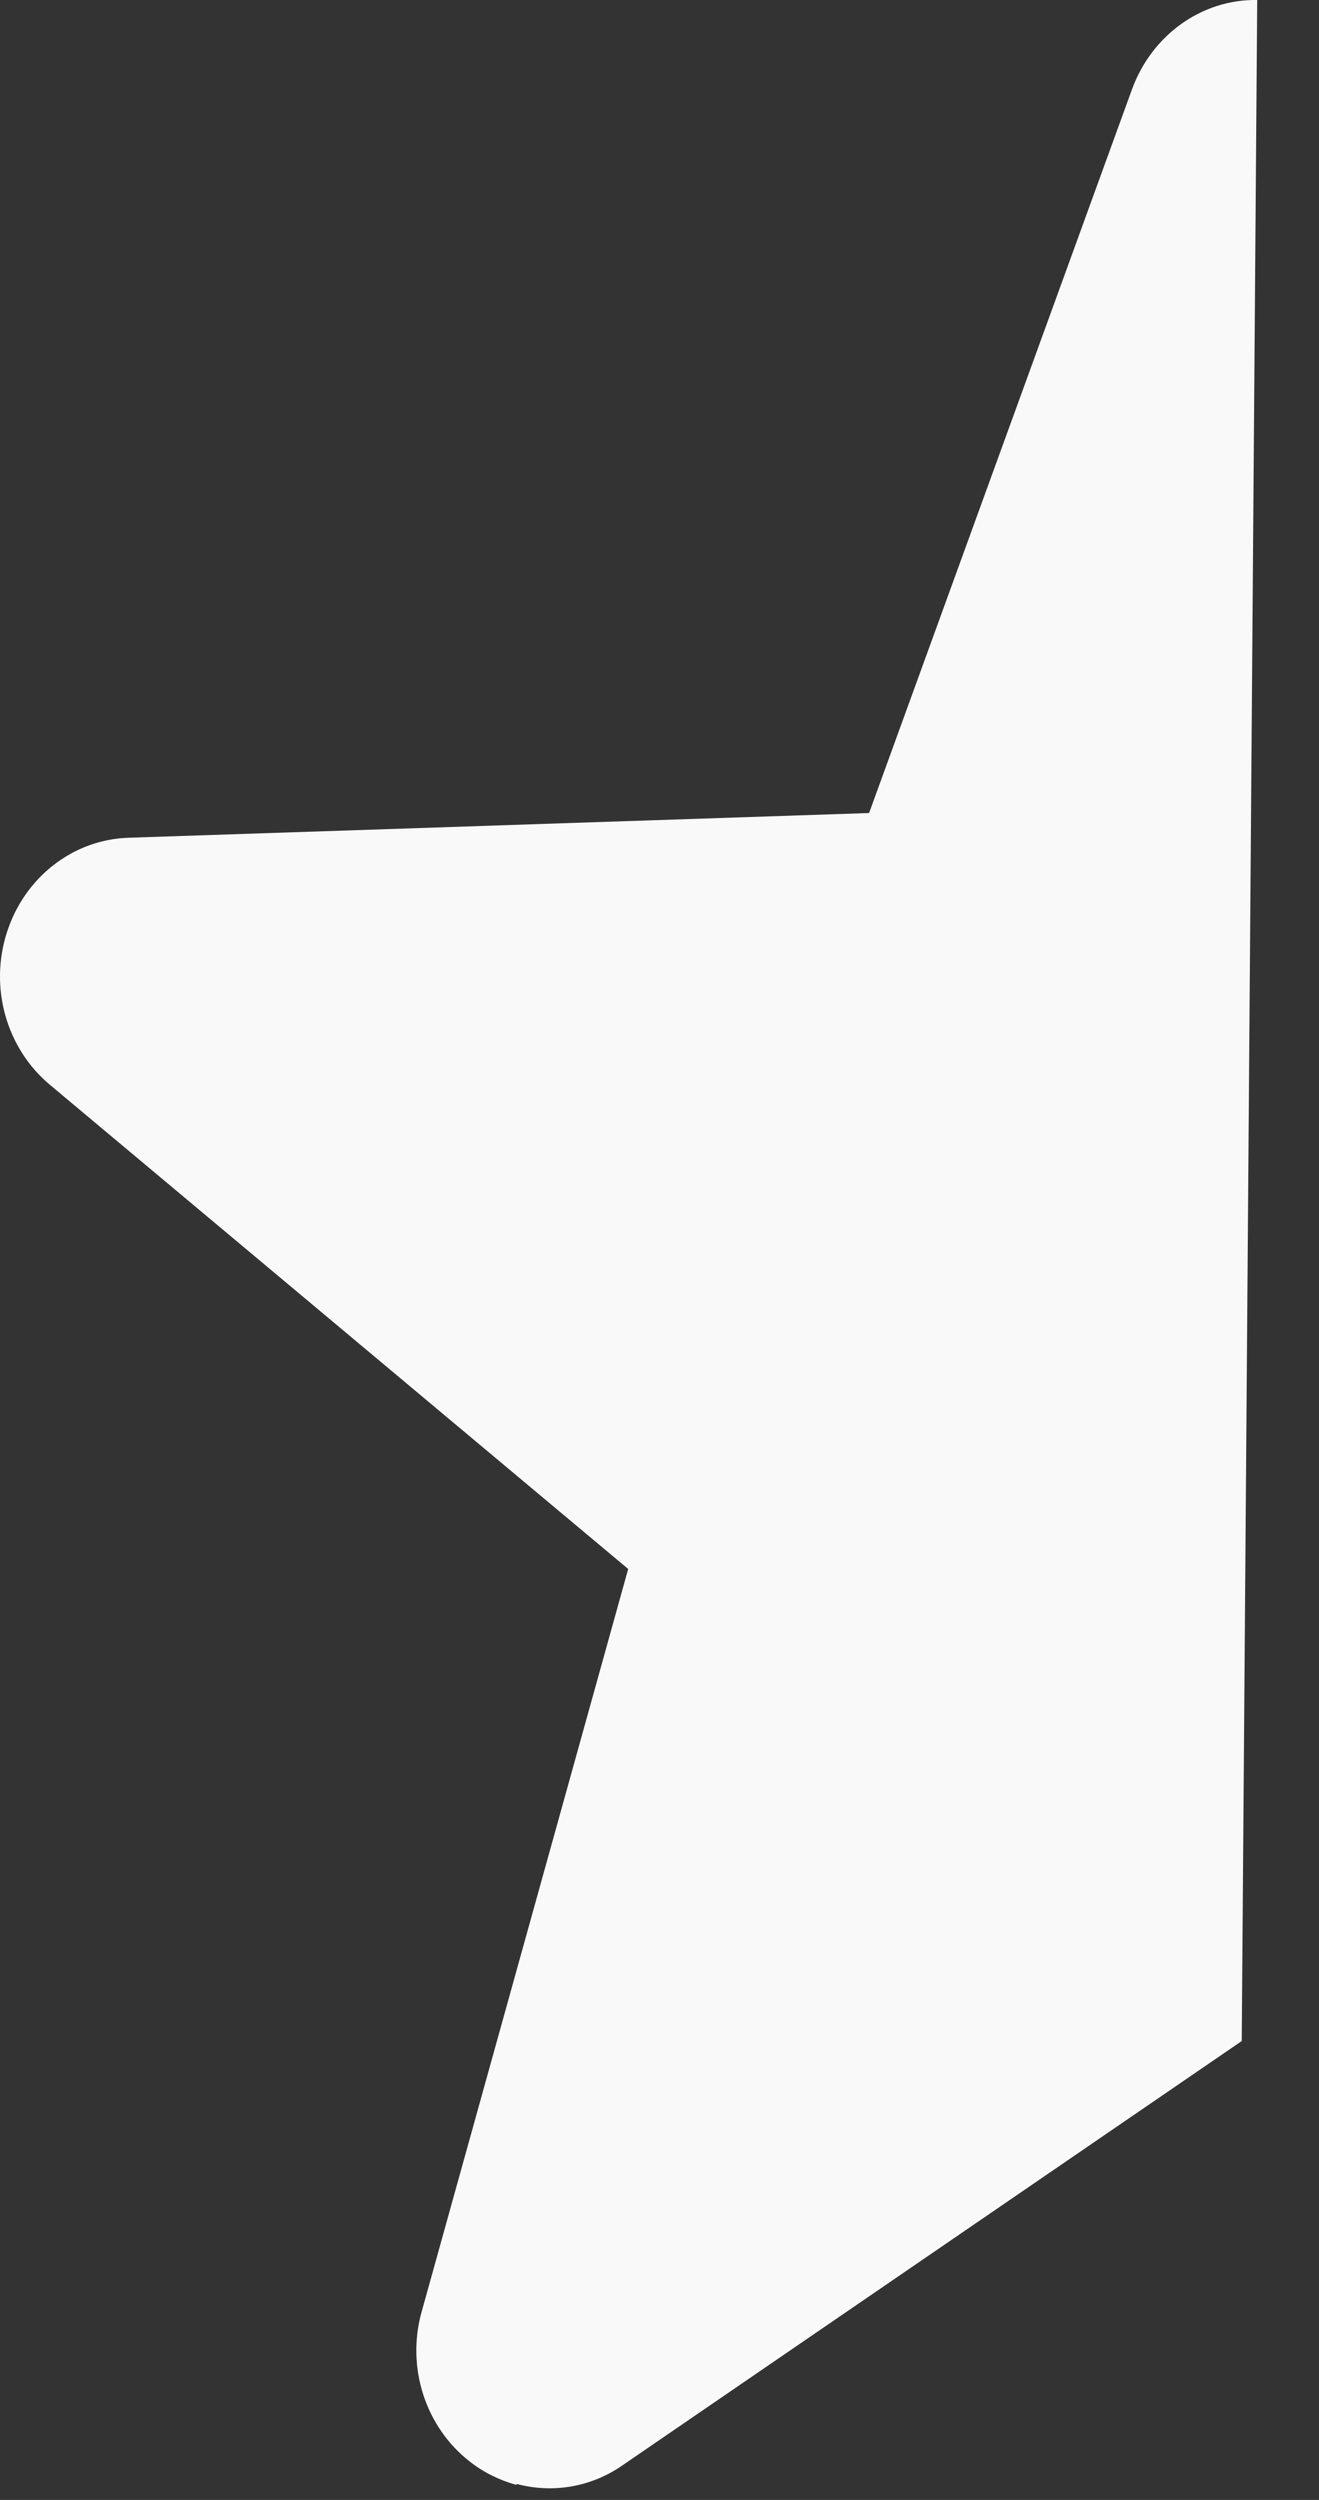 <svg width="19" height="36" viewBox="0 0 19 36" fill="none" xmlns="http://www.w3.org/2000/svg">
<rect x="0" y="0" width="19" height="36" fill="#333333" stroke="none"/>
<path d="M6.774 35.453C6.972 35.608 7.202 35.718 7.437 35.783L7.443 35.77C7.951 35.906 8.503 35.822 8.962 35.505L17.887 29.392L18.11 0C17.311 -0.013 16.591 0.505 16.306 1.287L12.519 11.708L1.853 12.064C1.053 12.089 0.353 12.633 0.099 13.428C-0.156 14.224 0.092 15.097 0.718 15.621L9.049 22.594L6.073 33.293C5.85 34.095 6.129 34.955 6.774 35.453Z" fill="#F9F9F9"/>
</svg>
